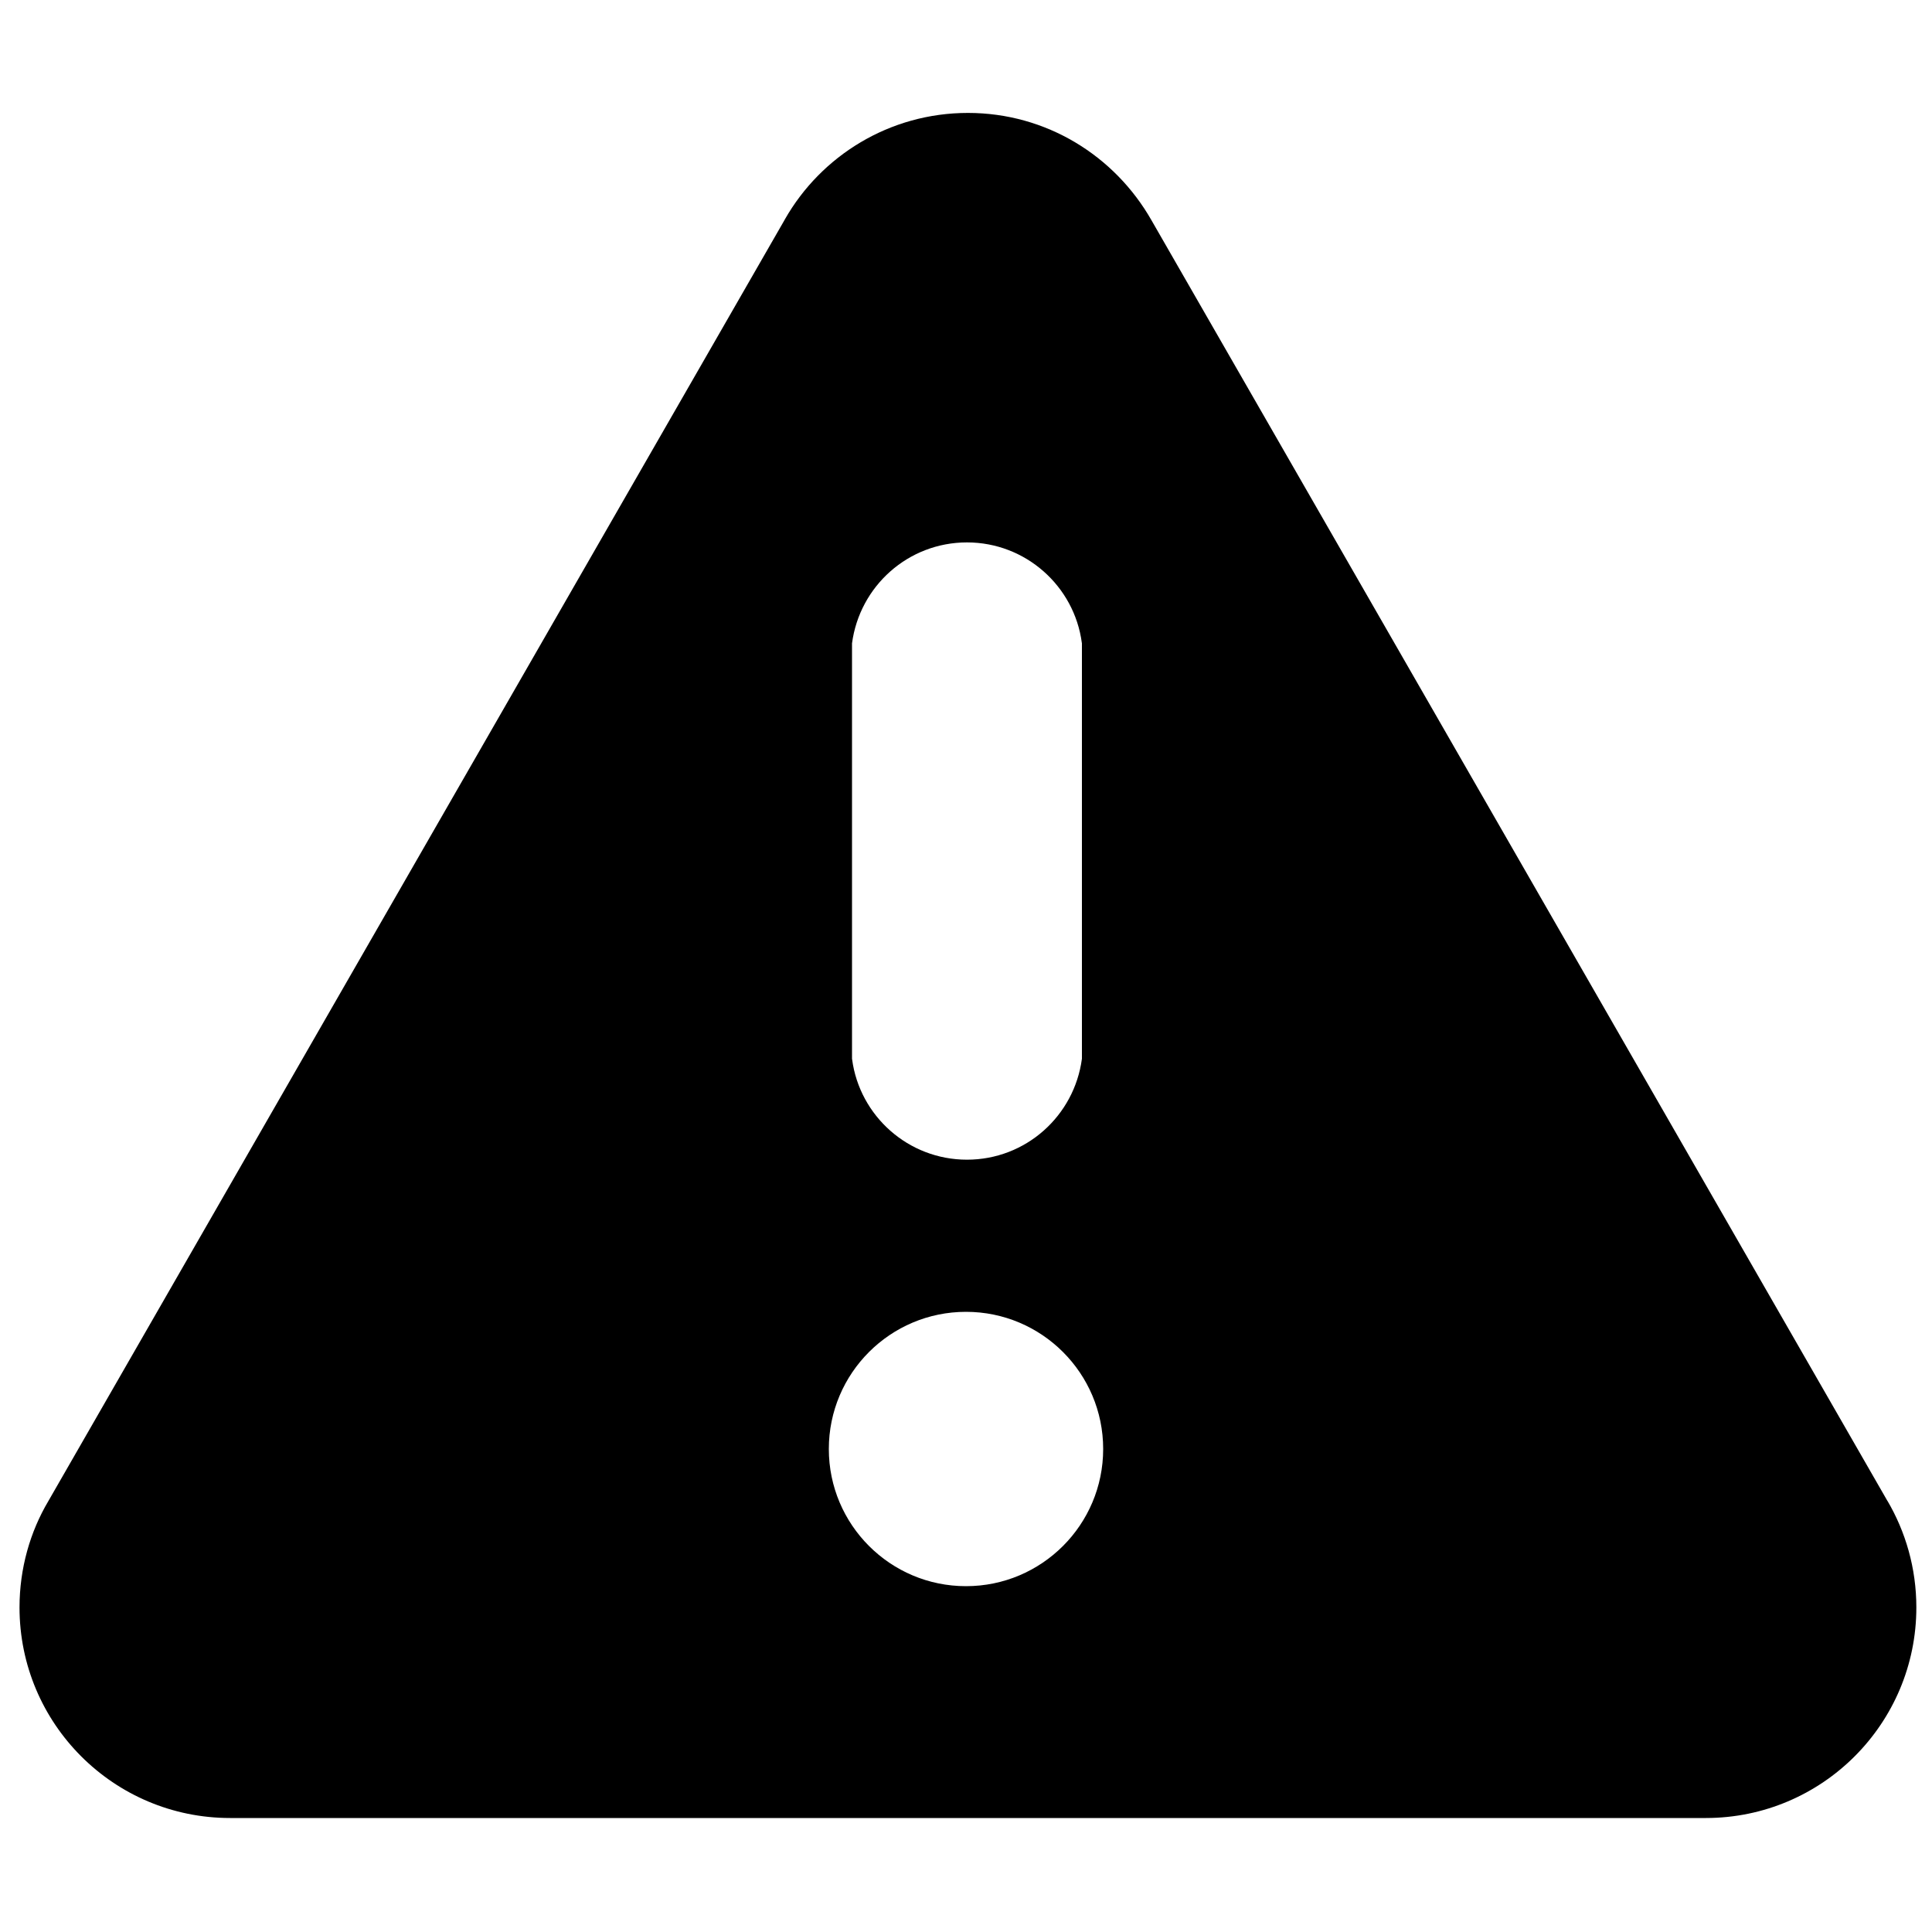 <!-- Generated by IcoMoon.io -->
<svg version="1.1" xmlns="http://www.w3.org/2000/svg" width="20" height="20" viewBox="0 0 20 20">
<title>exclamation-triangle</title>
<path d="M19.54 15.54l-7.62-13.26c-0.381-0.668-1.089-1.111-1.9-1.111s-1.519 0.443-1.894 1.1l-0.006 0.011-7.62 13.26c-0.187 0.315-0.298 0.695-0.298 1.1 0 1.204 0.976 2.18 2.18 2.18 0.006 0 0.013-0 0.019-0h15.259c1.203-0.001 2.178-0.977 2.178-2.18 0-0.405-0.111-0.785-0.303-1.11l0.006 0.010zM8.82 6.66c0.079-0.593 0.582-1.045 1.19-1.045s1.111 0.453 1.189 1.039l0.001 0.006v4.3c-0.079 0.593-0.582 1.045-1.19 1.045s-1.111-0.453-1.189-1.039l-0.001-0.006zM10 16.42c-0.784 0-1.42-0.636-1.42-1.42s0.636-1.42 1.42-1.42c0.784 0 1.42 0.636 1.42 1.42v0c0 0.784-0.636 1.42-1.42 1.42v0z"></path>
</svg>
